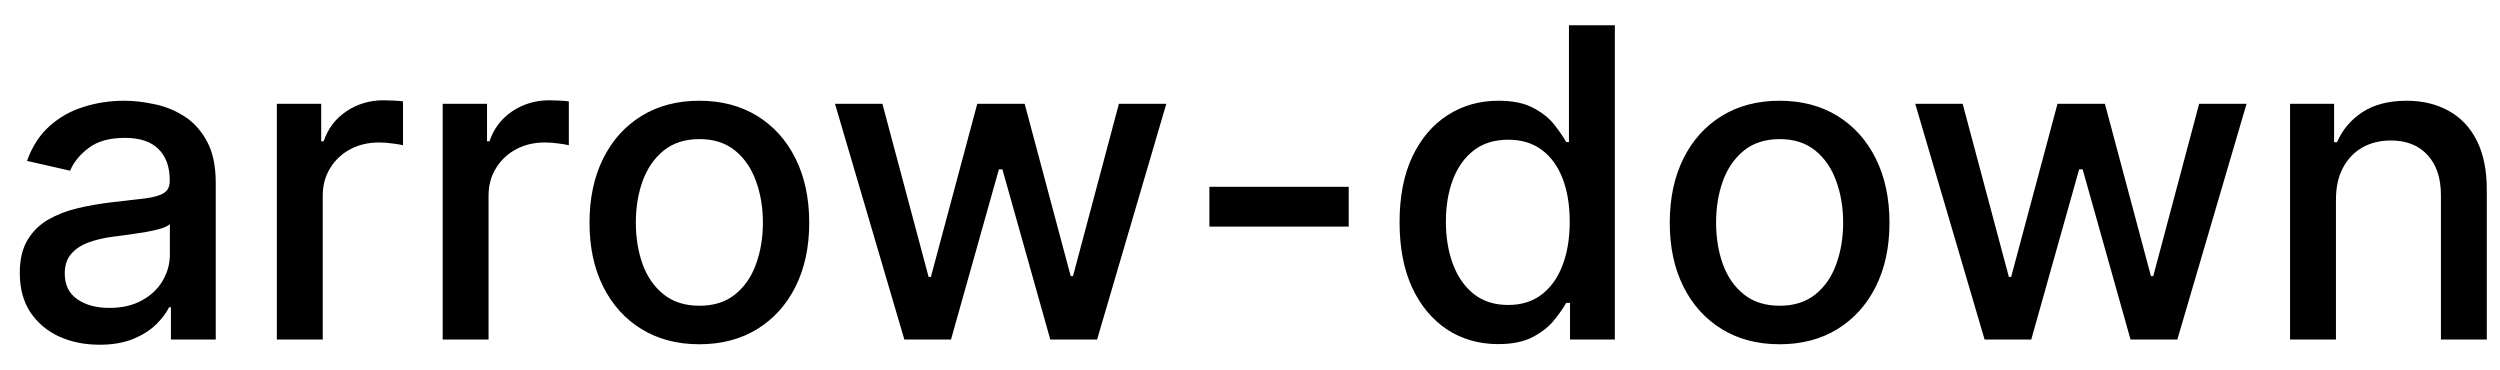 <svg width="81" height="12" viewBox="0 0 81 12" fill="none" xmlns="http://www.w3.org/2000/svg">
<path d="M3.222 11.169C2.738 11.169 2.3 11.079 1.909 10.901C1.518 10.718 1.208 10.455 0.979 10.11C0.754 9.765 0.641 9.343 0.641 8.842C0.641 8.411 0.724 8.057 0.89 7.778C1.056 7.5 1.279 7.28 1.561 7.117C1.843 6.955 2.158 6.832 2.506 6.749C2.854 6.666 3.208 6.603 3.57 6.56C4.027 6.507 4.398 6.464 4.683 6.431C4.968 6.395 5.175 6.337 5.305 6.257C5.434 6.178 5.499 6.048 5.499 5.869V5.835C5.499 5.4 5.376 5.064 5.131 4.825C4.889 4.587 4.527 4.467 4.047 4.467C3.546 4.467 3.152 4.578 2.864 4.8C2.579 5.019 2.381 5.263 2.272 5.531L0.875 5.213C1.041 4.749 1.283 4.375 1.601 4.089C1.922 3.801 2.292 3.592 2.71 3.463C3.127 3.33 3.566 3.264 4.027 3.264C4.332 3.264 4.655 3.301 4.996 3.374C5.341 3.443 5.663 3.572 5.961 3.761C6.263 3.95 6.509 4.22 6.702 4.572C6.894 4.92 6.99 5.372 6.99 5.929V11H5.538V9.956H5.479C5.383 10.148 5.238 10.337 5.046 10.523C4.854 10.708 4.607 10.863 4.305 10.985C4.004 11.108 3.643 11.169 3.222 11.169ZM3.545 9.976C3.956 9.976 4.307 9.895 4.599 9.732C4.894 9.57 5.117 9.358 5.27 9.096C5.426 8.831 5.504 8.547 5.504 8.246V7.261C5.451 7.314 5.348 7.364 5.195 7.411C5.046 7.454 4.875 7.492 4.683 7.525C4.491 7.555 4.304 7.583 4.121 7.609C3.939 7.633 3.787 7.652 3.664 7.669C3.376 7.705 3.112 7.767 2.874 7.853C2.638 7.939 2.449 8.063 2.307 8.226C2.168 8.385 2.098 8.597 2.098 8.862C2.098 9.23 2.234 9.509 2.506 9.697C2.777 9.883 3.124 9.976 3.545 9.976ZM8.97 11V3.364H10.407V4.577H10.486C10.626 4.166 10.871 3.843 11.222 3.607C11.577 3.369 11.978 3.249 12.425 3.249C12.518 3.249 12.627 3.253 12.753 3.259C12.883 3.266 12.984 3.274 13.057 3.284V4.706C12.997 4.689 12.891 4.671 12.739 4.651C12.586 4.628 12.434 4.616 12.281 4.616C11.93 4.616 11.617 4.691 11.341 4.84C11.07 4.986 10.854 5.19 10.695 5.452C10.536 5.71 10.457 6.005 10.457 6.337V11H8.97ZM14.343 11V3.364H15.78V4.577H15.859C15.999 4.166 16.244 3.843 16.595 3.607C16.95 3.369 17.351 3.249 17.798 3.249C17.891 3.249 18 3.253 18.126 3.259C18.256 3.266 18.357 3.274 18.43 3.284V4.706C18.37 4.689 18.264 4.671 18.111 4.651C17.959 4.628 17.807 4.616 17.654 4.616C17.303 4.616 16.99 4.691 16.715 4.84C16.443 4.986 16.227 5.19 16.068 5.452C15.909 5.71 15.829 6.005 15.829 6.337V11H14.343ZM22.659 11.154C21.943 11.154 21.319 10.99 20.785 10.662C20.251 10.334 19.837 9.875 19.542 9.285C19.247 8.695 19.1 8.005 19.1 7.217C19.1 6.424 19.247 5.732 19.542 5.138C19.837 4.545 20.251 4.085 20.785 3.756C21.319 3.428 21.943 3.264 22.659 3.264C23.375 3.264 24 3.428 24.534 3.756C25.067 4.085 25.482 4.545 25.776 5.138C26.071 5.732 26.219 6.424 26.219 7.217C26.219 8.005 26.071 8.695 25.776 9.285C25.482 9.875 25.067 10.334 24.534 10.662C24 10.99 23.375 11.154 22.659 11.154ZM22.664 9.906C23.128 9.906 23.513 9.784 23.818 9.538C24.123 9.293 24.348 8.967 24.494 8.559C24.643 8.151 24.718 7.702 24.718 7.212C24.718 6.724 24.643 6.277 24.494 5.869C24.348 5.458 24.123 5.129 23.818 4.88C23.513 4.631 23.128 4.507 22.664 4.507C22.197 4.507 21.809 4.631 21.501 4.88C21.196 5.129 20.969 5.458 20.82 5.869C20.674 6.277 20.601 6.724 20.601 7.212C20.601 7.702 20.674 8.151 20.82 8.559C20.969 8.967 21.196 9.293 21.501 9.538C21.809 9.784 22.197 9.906 22.664 9.906ZM29.301 11L27.054 3.364H28.59L30.087 8.972H30.161L31.663 3.364H33.199L34.691 8.947H34.765L36.252 3.364H37.788L35.546 11H34.029L32.478 5.487H32.364L30.813 11H29.301ZM43.698 6.053V7.341H39.184V6.053H43.698ZM48.538 11.149C47.921 11.149 47.371 10.992 46.887 10.677C46.407 10.359 46.029 9.906 45.754 9.32C45.482 8.73 45.346 8.022 45.346 7.197C45.346 6.371 45.483 5.665 45.758 5.079C46.037 4.492 46.418 4.043 46.902 3.732C47.386 3.42 47.934 3.264 48.548 3.264C49.022 3.264 49.403 3.344 49.691 3.503C49.983 3.659 50.208 3.841 50.367 4.05C50.53 4.259 50.656 4.442 50.745 4.602H50.834V0.818H52.321V11H50.869V9.812H50.745C50.656 9.974 50.526 10.16 50.357 10.369C50.191 10.577 49.963 10.76 49.671 10.915C49.38 11.071 49.002 11.149 48.538 11.149ZM48.866 9.881C49.293 9.881 49.655 9.769 49.95 9.543C50.248 9.315 50.473 8.998 50.626 8.594C50.782 8.189 50.859 7.719 50.859 7.182C50.859 6.652 50.783 6.188 50.631 5.79C50.478 5.392 50.255 5.082 49.959 4.86C49.664 4.638 49.3 4.527 48.866 4.527C48.418 4.527 48.045 4.643 47.747 4.875C47.449 5.107 47.224 5.424 47.071 5.825C46.922 6.226 46.847 6.678 46.847 7.182C46.847 7.692 46.923 8.151 47.076 8.559C47.228 8.967 47.454 9.29 47.752 9.528C48.054 9.764 48.425 9.881 48.866 9.881ZM57.659 11.154C56.943 11.154 56.319 10.99 55.785 10.662C55.251 10.334 54.837 9.875 54.542 9.285C54.247 8.695 54.1 8.005 54.1 7.217C54.1 6.424 54.247 5.732 54.542 5.138C54.837 4.545 55.251 4.085 55.785 3.756C56.319 3.428 56.943 3.264 57.659 3.264C58.375 3.264 59 3.428 59.534 3.756C60.067 4.085 60.481 4.545 60.776 5.138C61.071 5.732 61.219 6.424 61.219 7.217C61.219 8.005 61.071 8.695 60.776 9.285C60.481 9.875 60.067 10.334 59.534 10.662C59 10.99 58.375 11.154 57.659 11.154ZM57.664 9.906C58.128 9.906 58.513 9.784 58.818 9.538C59.123 9.293 59.348 8.967 59.494 8.559C59.643 8.151 59.718 7.702 59.718 7.212C59.718 6.724 59.643 6.277 59.494 5.869C59.348 5.458 59.123 5.129 58.818 4.88C58.513 4.631 58.128 4.507 57.664 4.507C57.197 4.507 56.809 4.631 56.501 4.88C56.196 5.129 55.969 5.458 55.82 5.869C55.674 6.277 55.601 6.724 55.601 7.212C55.601 7.702 55.674 8.151 55.82 8.559C55.969 8.967 56.196 9.293 56.501 9.538C56.809 9.784 57.197 9.906 57.664 9.906ZM64.301 11L62.054 3.364H63.59L65.087 8.972H65.161L66.663 3.364H68.199L69.691 8.947H69.765L71.252 3.364H72.788L70.546 11H69.029L67.478 5.487H67.364L65.813 11H64.301ZM75.685 6.466V11H74.198V3.364H75.625V4.607H75.72C75.895 4.202 76.171 3.877 76.545 3.632C76.923 3.387 77.399 3.264 77.972 3.264C78.492 3.264 78.948 3.374 79.339 3.592C79.73 3.808 80.034 4.129 80.249 4.557C80.464 4.984 80.572 5.513 80.572 6.143V11H79.086V6.322C79.086 5.768 78.941 5.336 78.653 5.024C78.365 4.709 77.969 4.552 77.465 4.552C77.12 4.552 76.814 4.626 76.545 4.776C76.28 4.925 76.07 5.143 75.914 5.432C75.761 5.717 75.685 6.062 75.685 6.466Z" fill="black"/>
</svg>
